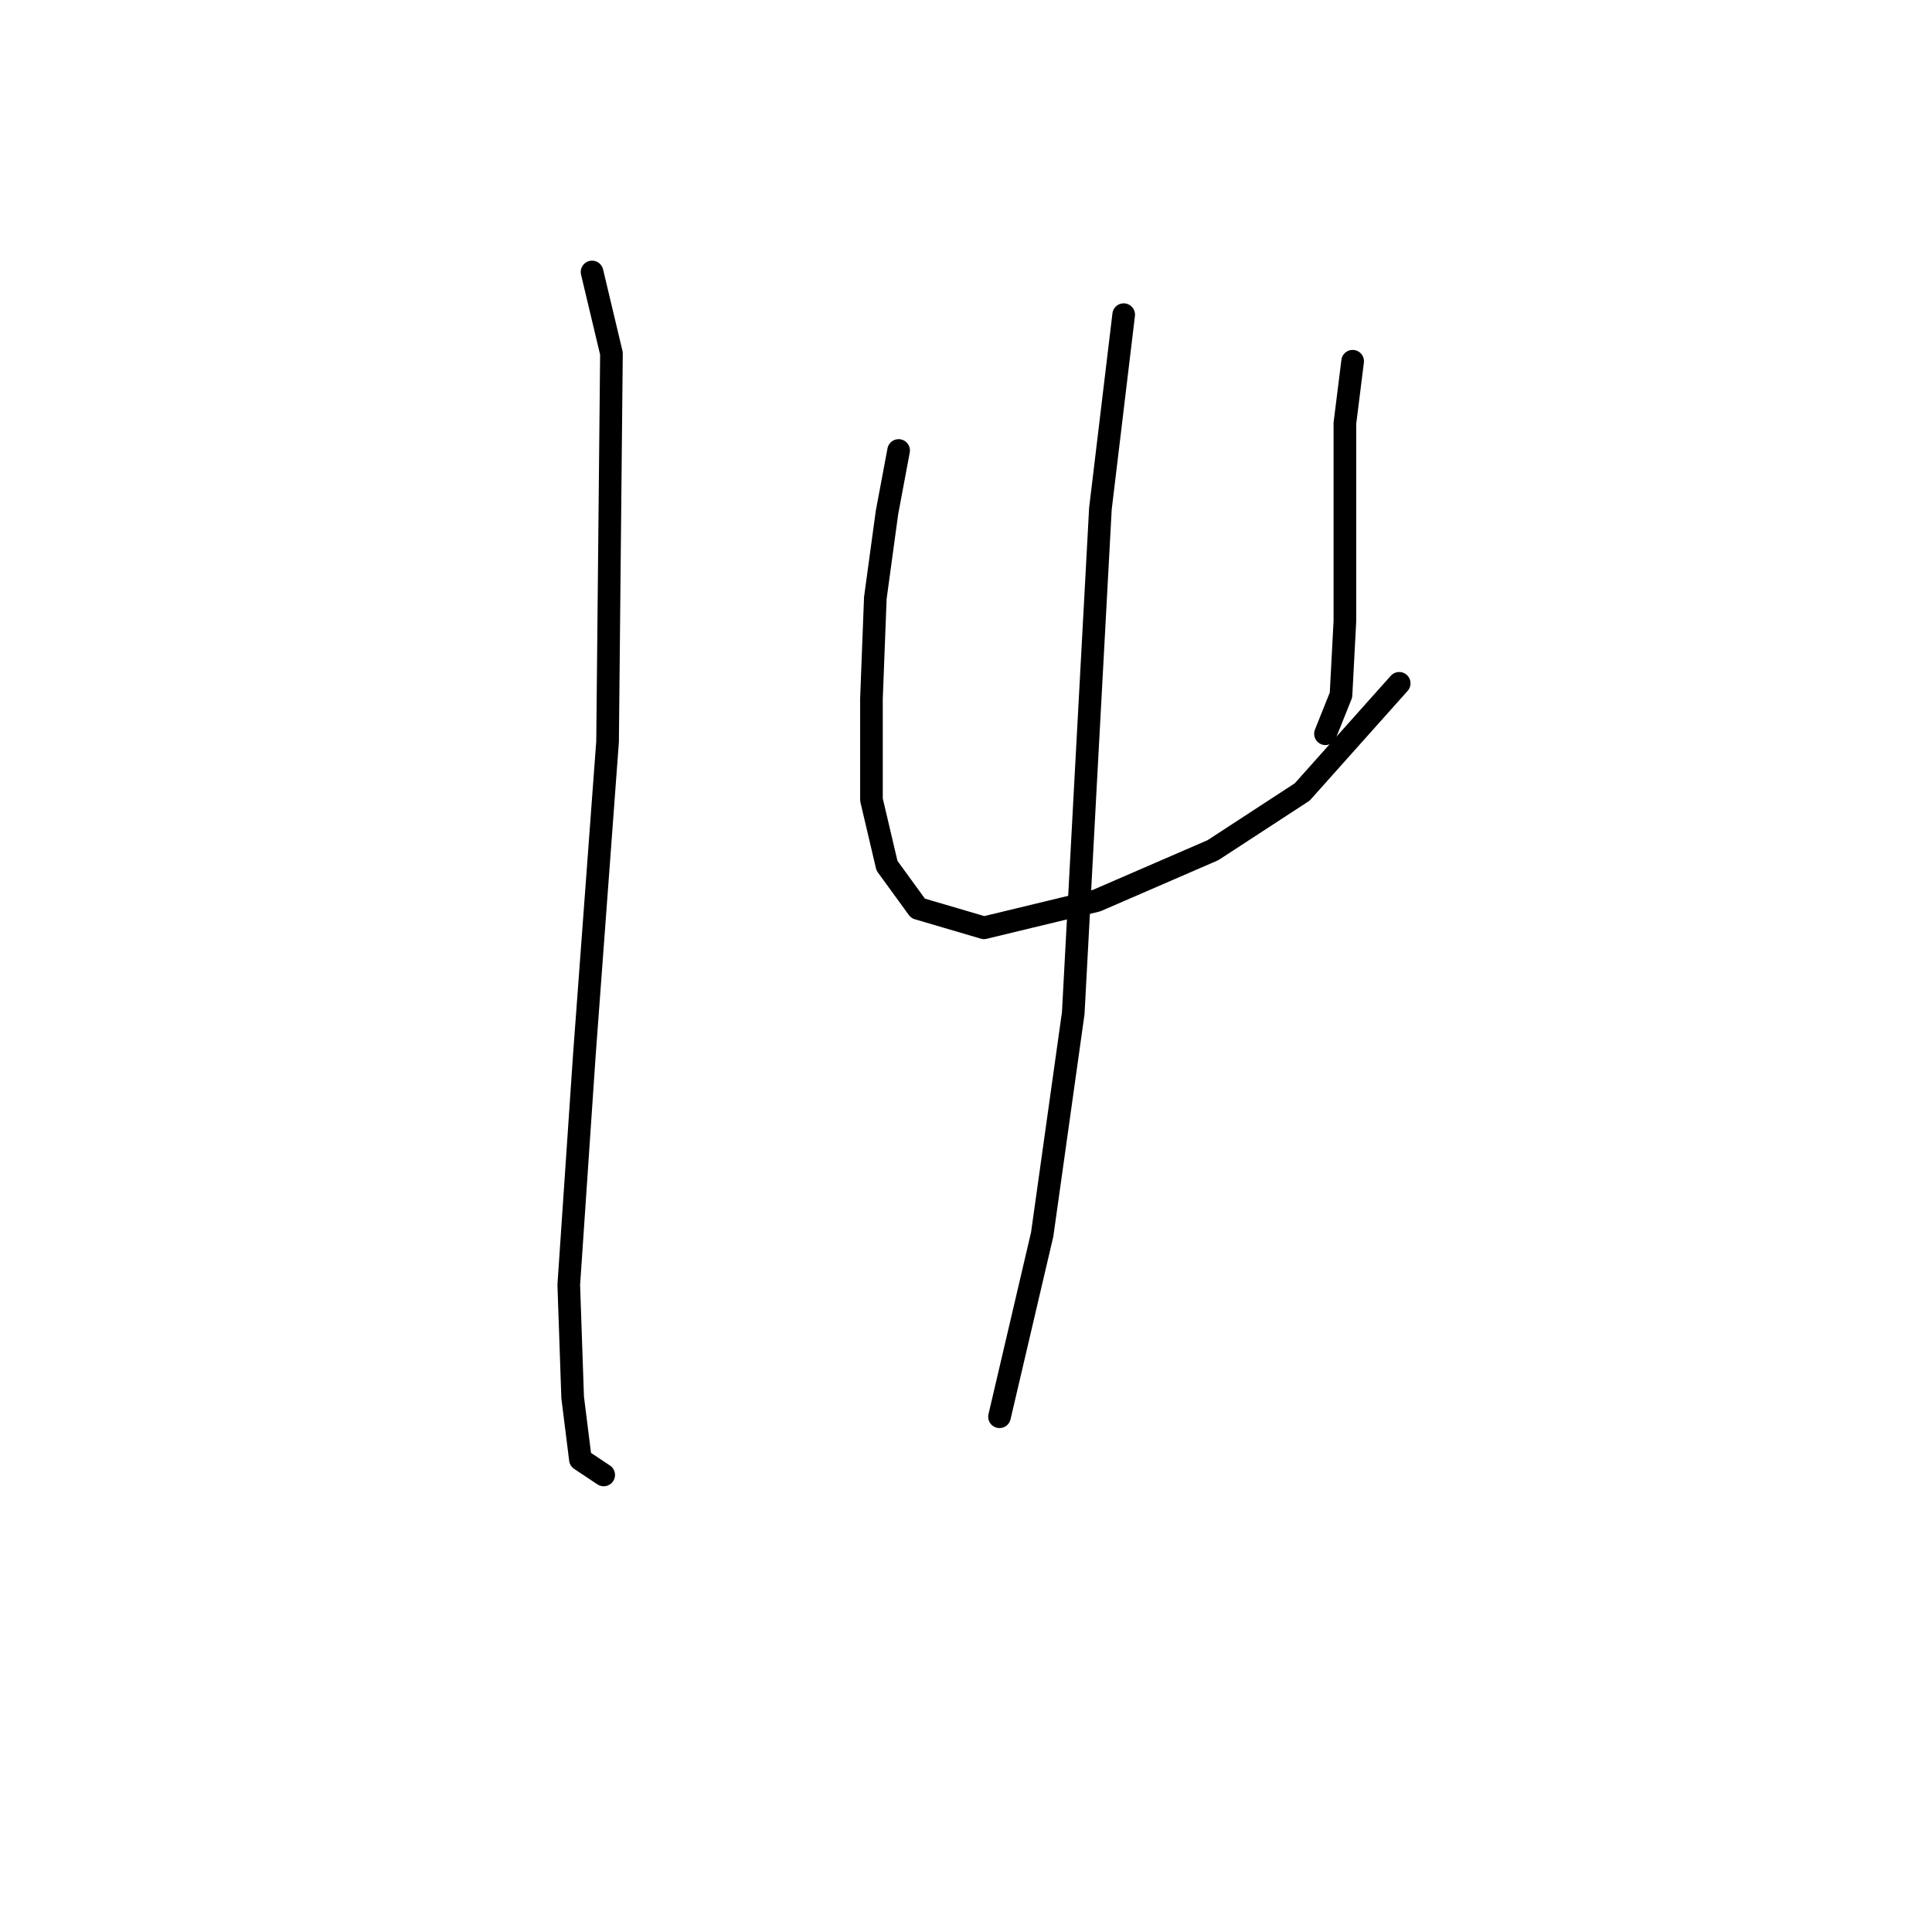 <?xml version="1.0" standalone="no"?>
    <svg width="256" height="256" xmlns="http://www.w3.org/2000/svg" version="1.1">
    <polyline stroke="black" stroke-width="3" stroke-linecap="round" fill="transparent" stroke-linejoin="round" points="78.45 36.038 81.021 46.836 80.507 98.256 77.422 139.906 75.365 170.244 75.879 185.155 76.907 193.383 79.993 195.439 79.993 195.439 " />
        <polyline stroke="black" stroke-width="3" stroke-linecap="round" fill="transparent" stroke-linejoin="round" points="119.072 59.691 117.529 67.918 115.986 79.231 115.472 92.6 115.472 105.969 117.529 114.71 121.643 120.367 130.384 122.938 145.296 119.338 160.721 112.654 172.548 104.941 185.403 90.543 185.403 90.543 " />
        <polyline stroke="black" stroke-width="3" stroke-linecap="round" fill="transparent" stroke-linejoin="round" points="179.233 47.865 178.204 56.092 178.204 68.947 178.204 82.316 177.69 92.086 175.633 97.228 175.633 97.228 " />
        <polyline stroke="black" stroke-width="3" stroke-linecap="round" fill="transparent" stroke-linejoin="round" points="148.895 41.694 145.81 67.404 143.753 105.455 142.21 134.25 138.097 163.559 132.441 187.726 132.441 187.726 " />
        </svg>